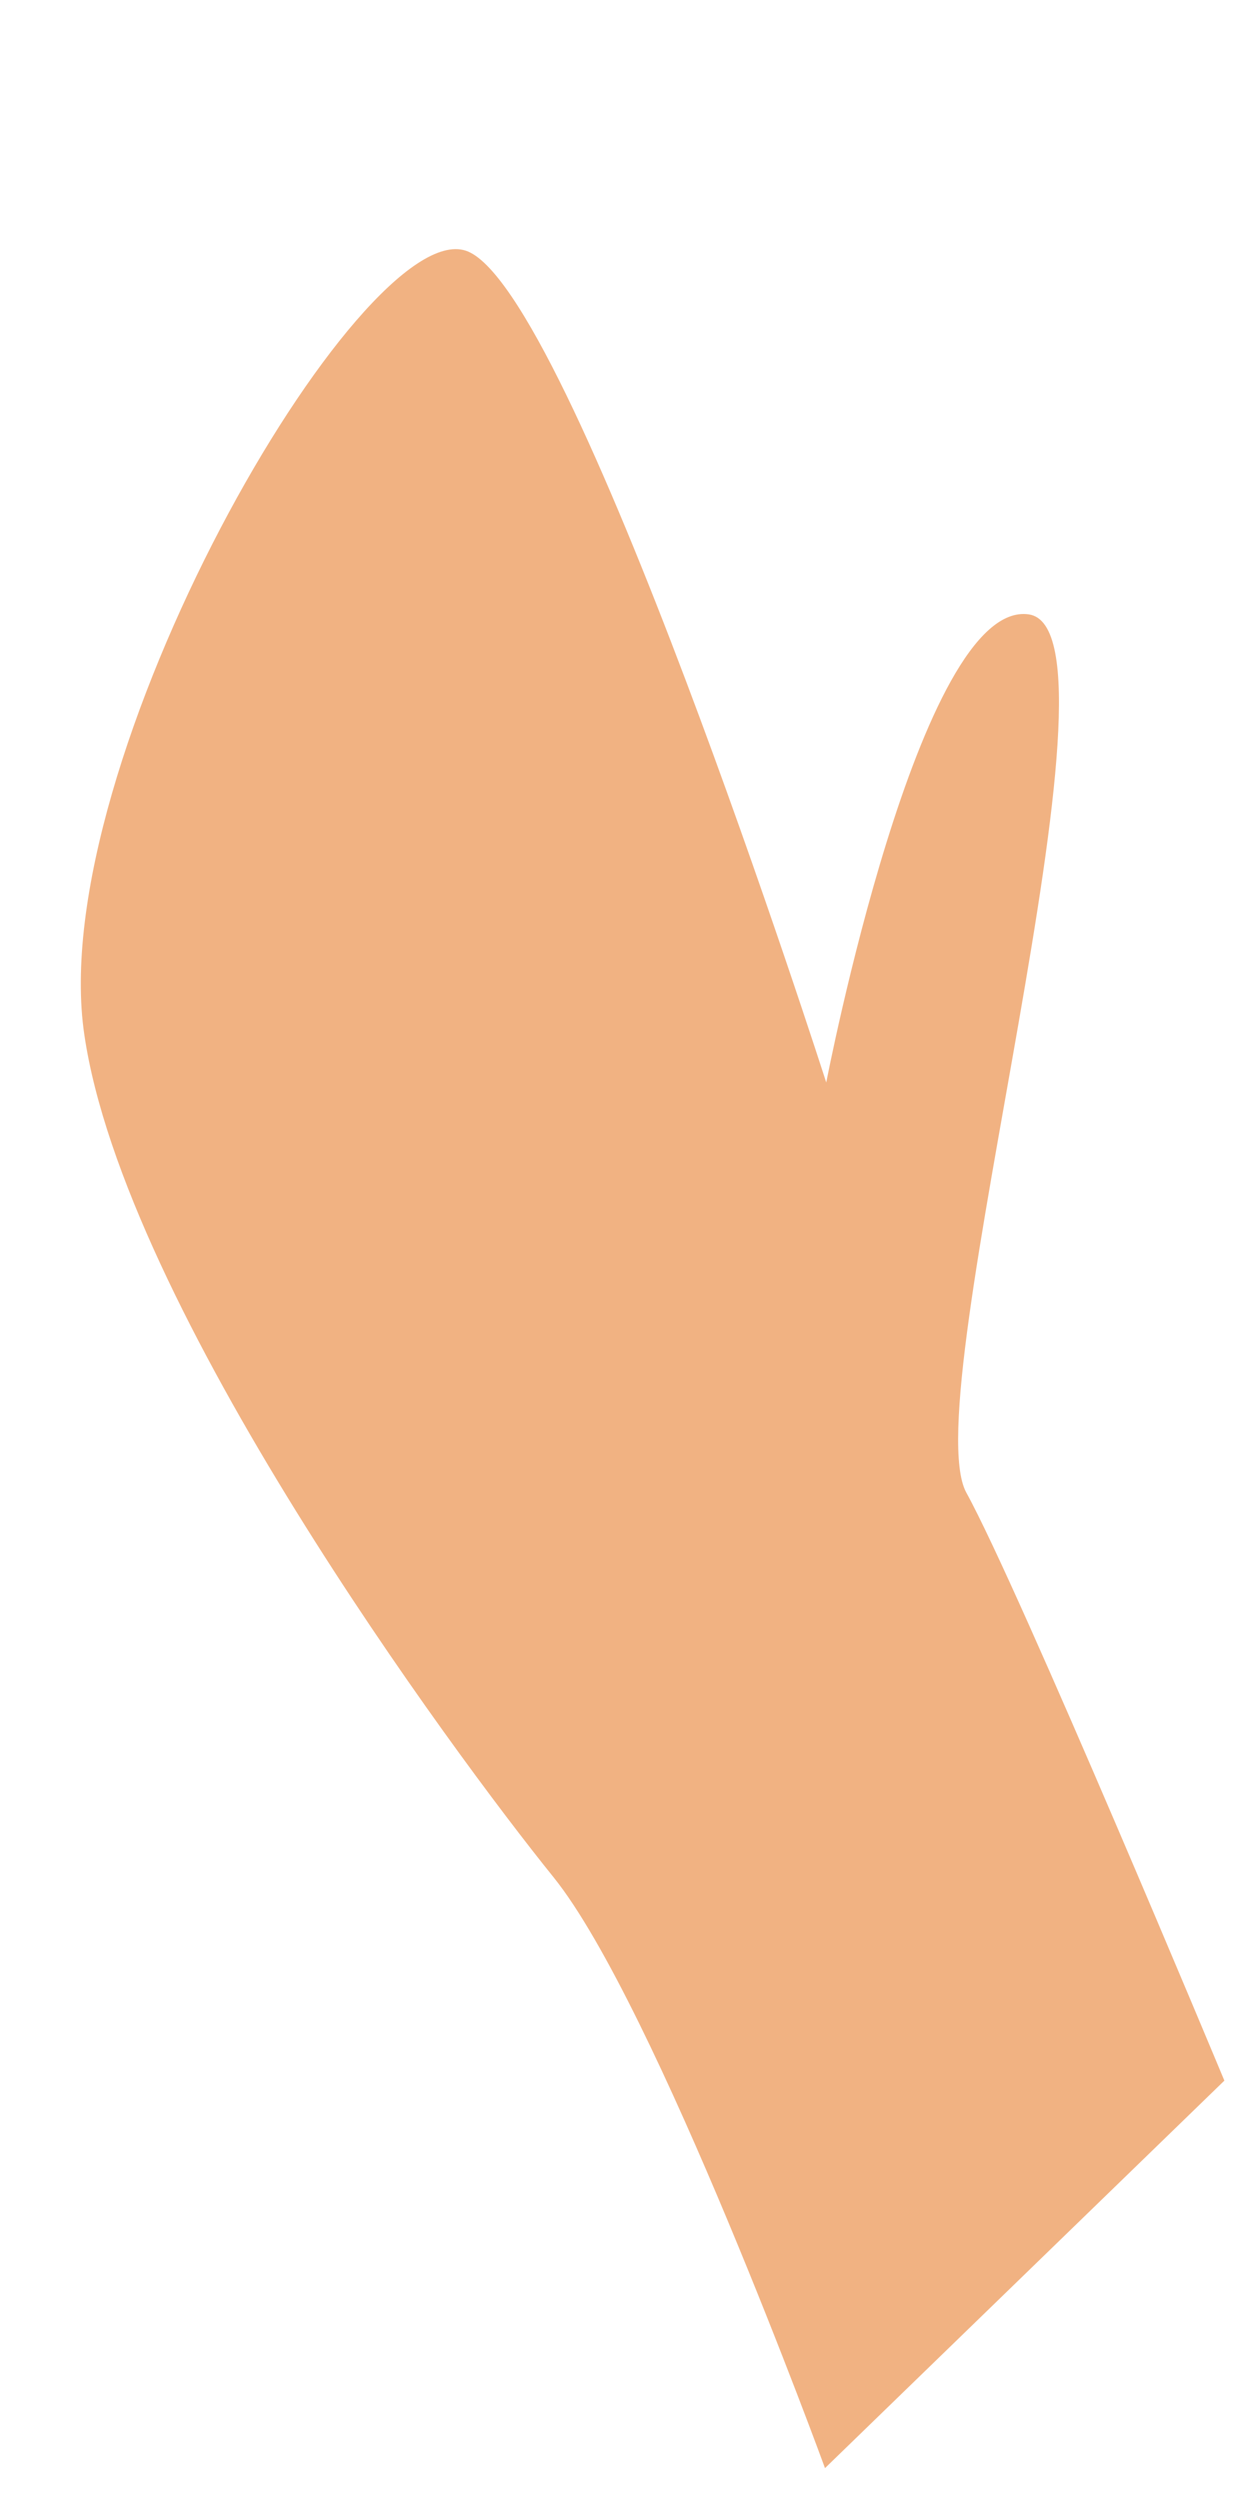 ﻿<?xml version="1.0" encoding="utf-8"?>
<svg version="1.1" xmlns:xlink="http://www.w3.org/1999/xlink" width="2px" height="4px" xmlns="http://www.w3.org/2000/svg">
  <g transform="matrix(1 0 0 1 -90 -720 )">
    <path d="M 1.32 3.949  L 1.959 3.329  C 1.959 3.329  1.631 2.542  1.546 2.388  C 1.462 2.233  1.82 1.008  1.646 0.983  C 1.471 0.958  1.322 1.732  1.322 1.732  C 1.322 1.732  0.913 0.455  0.745 0.401  C 0.577 0.347  0.07 1.222  0.135 1.656  C 0.199 2.091  0.723 2.802  0.886 3.004  C 1.049 3.207  1.32 3.949  1.32 3.949  Z " fill-rule="nonzero" fill="#f1b282" stroke="none" transform="matrix(1 0 0 1 90 720 )" />
  </g>
</svg>